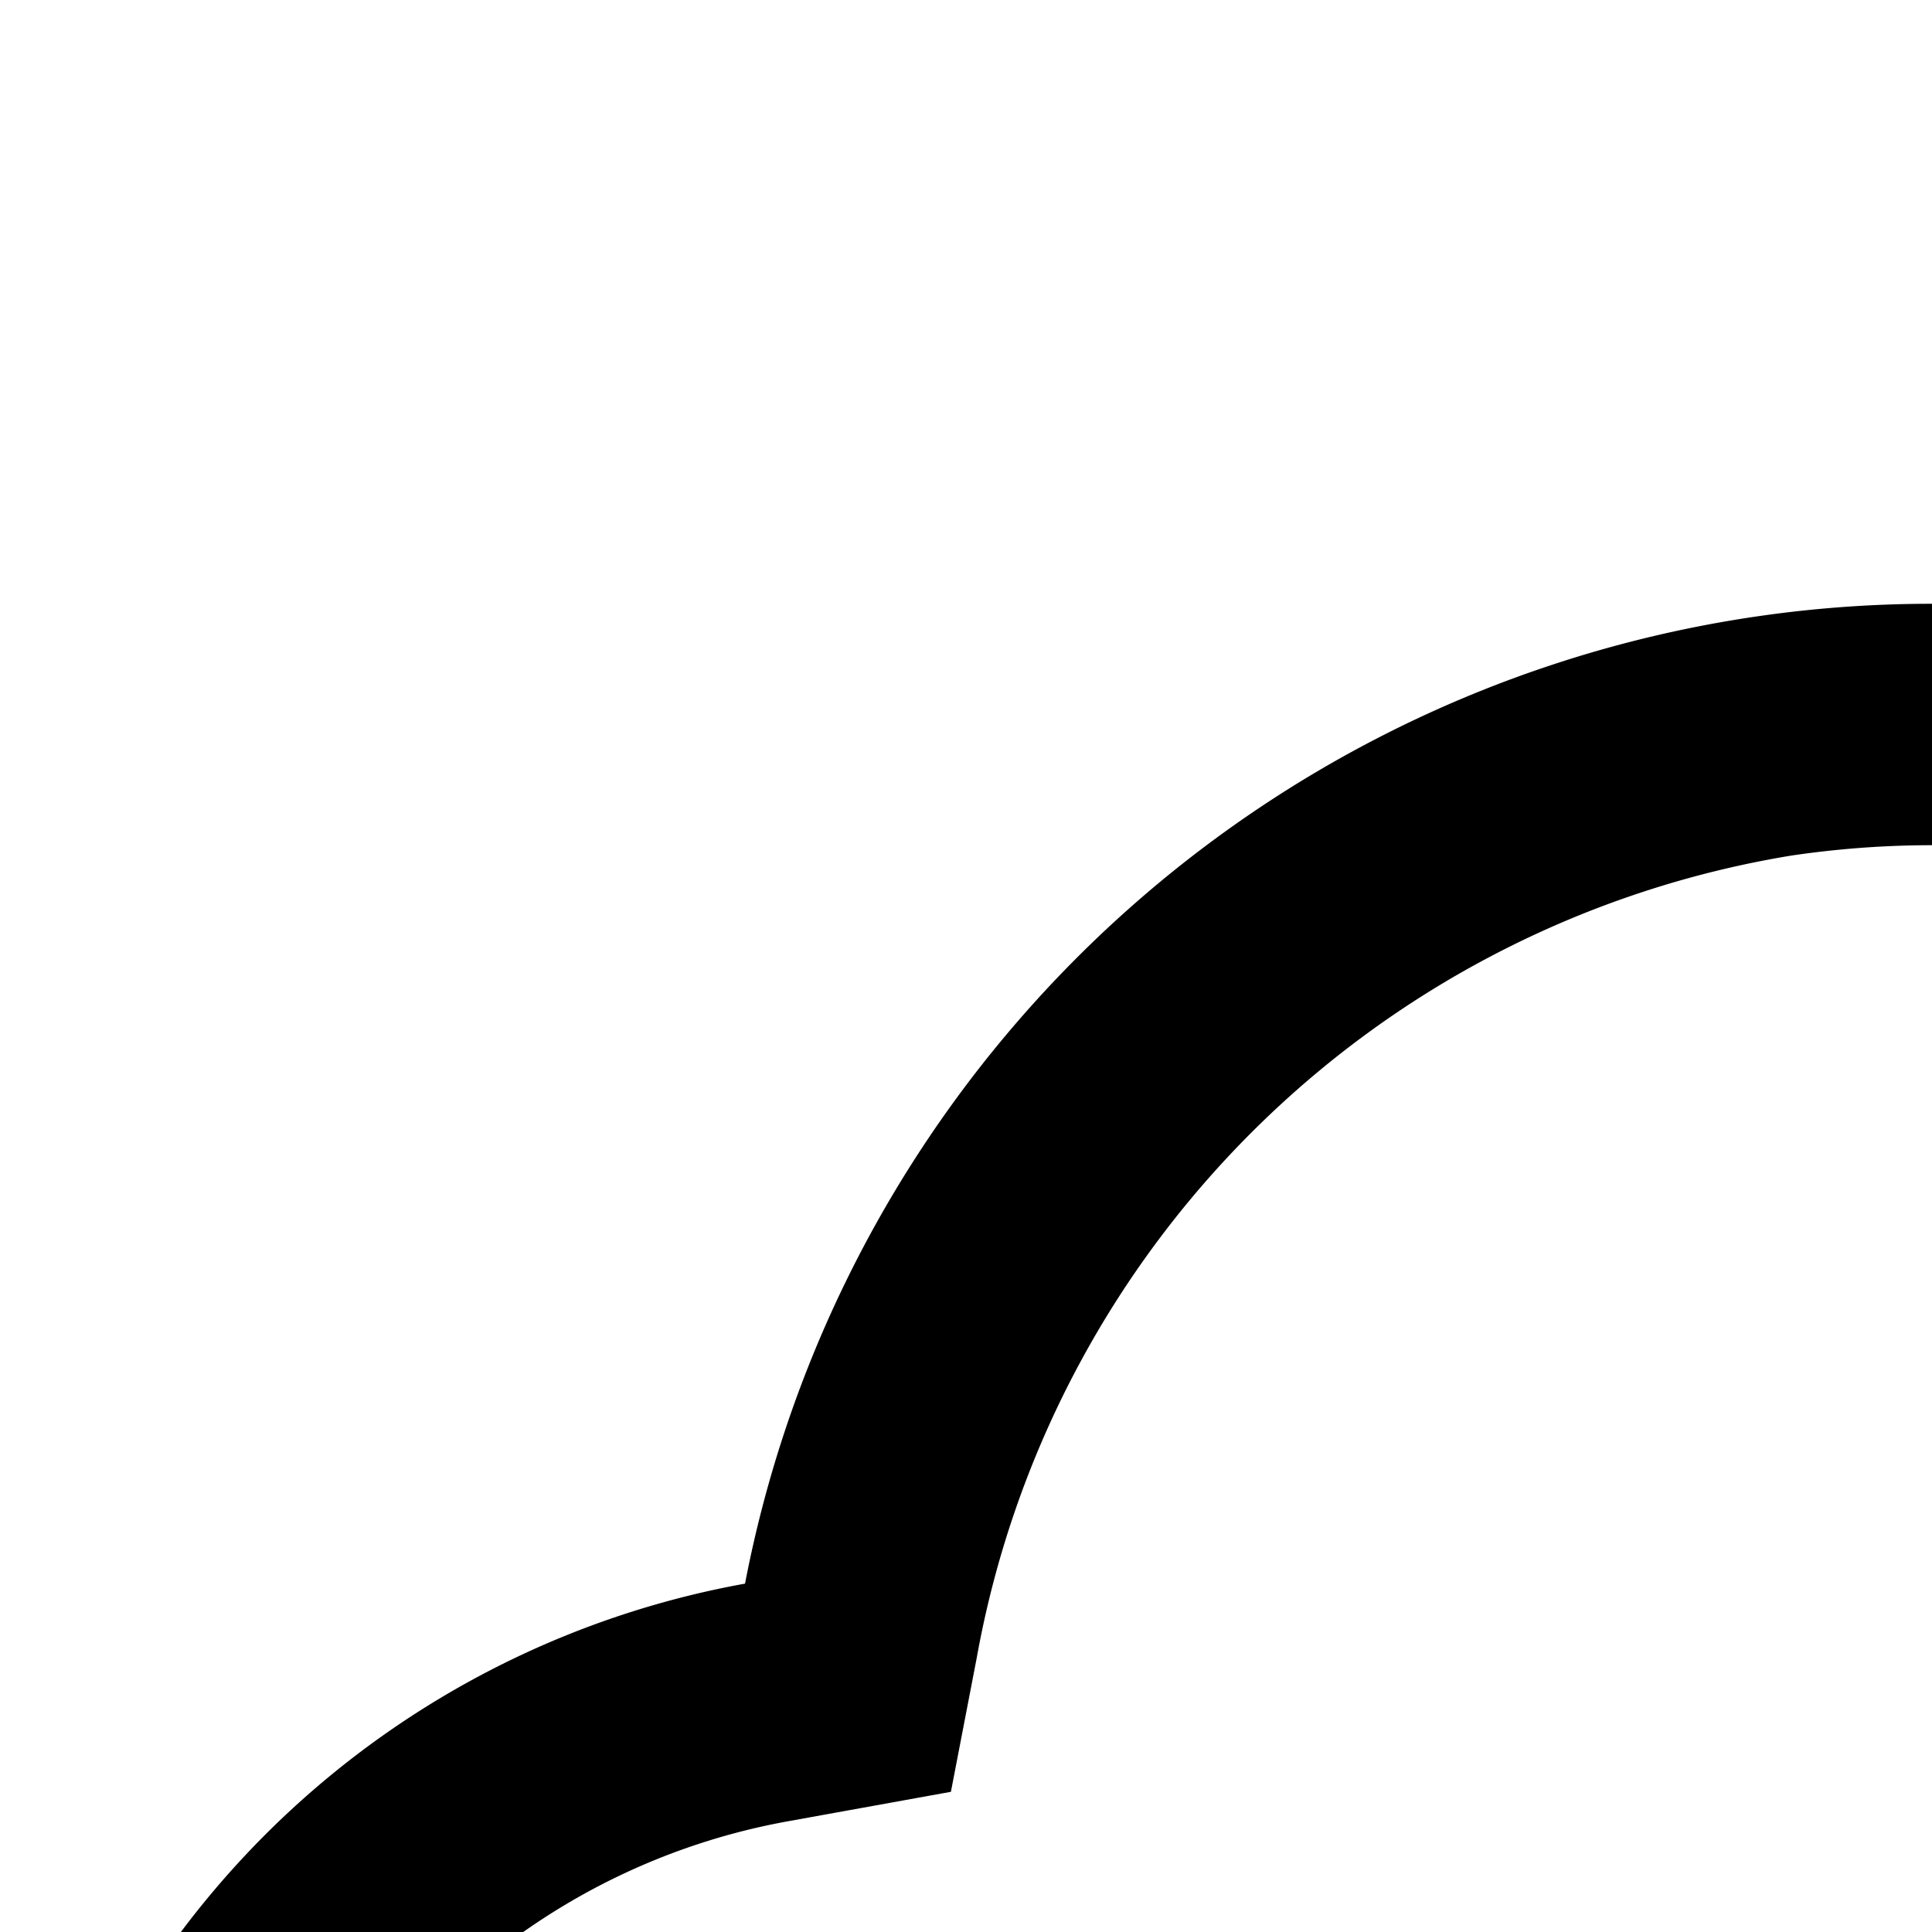 <svg xmlns="http://www.w3.org/2000/svg" viewBox="0 0 16 16"><path d="M28 18H30V28H28zM24 14H26V28H24zM20 22H22V28H20zM22.175 10L23.76 8.734A9.952 9.952 0 0017.89 5.182 10.002 10.002 0 006.17 13.115 7.505 7.505 0 00.054 21.409 7.684 7.684 0 007.769 28H16V26H7.694a5.632 5.632 0 01-5.602-4.486 5.506 5.506 0 014.434-6.431l1.349-.244.214-1.11a8.206 8.206 0 016.743-6.643 7.967 7.967 0 013.014.13A7.804 7.804 0 0122.175 10z"/></svg>